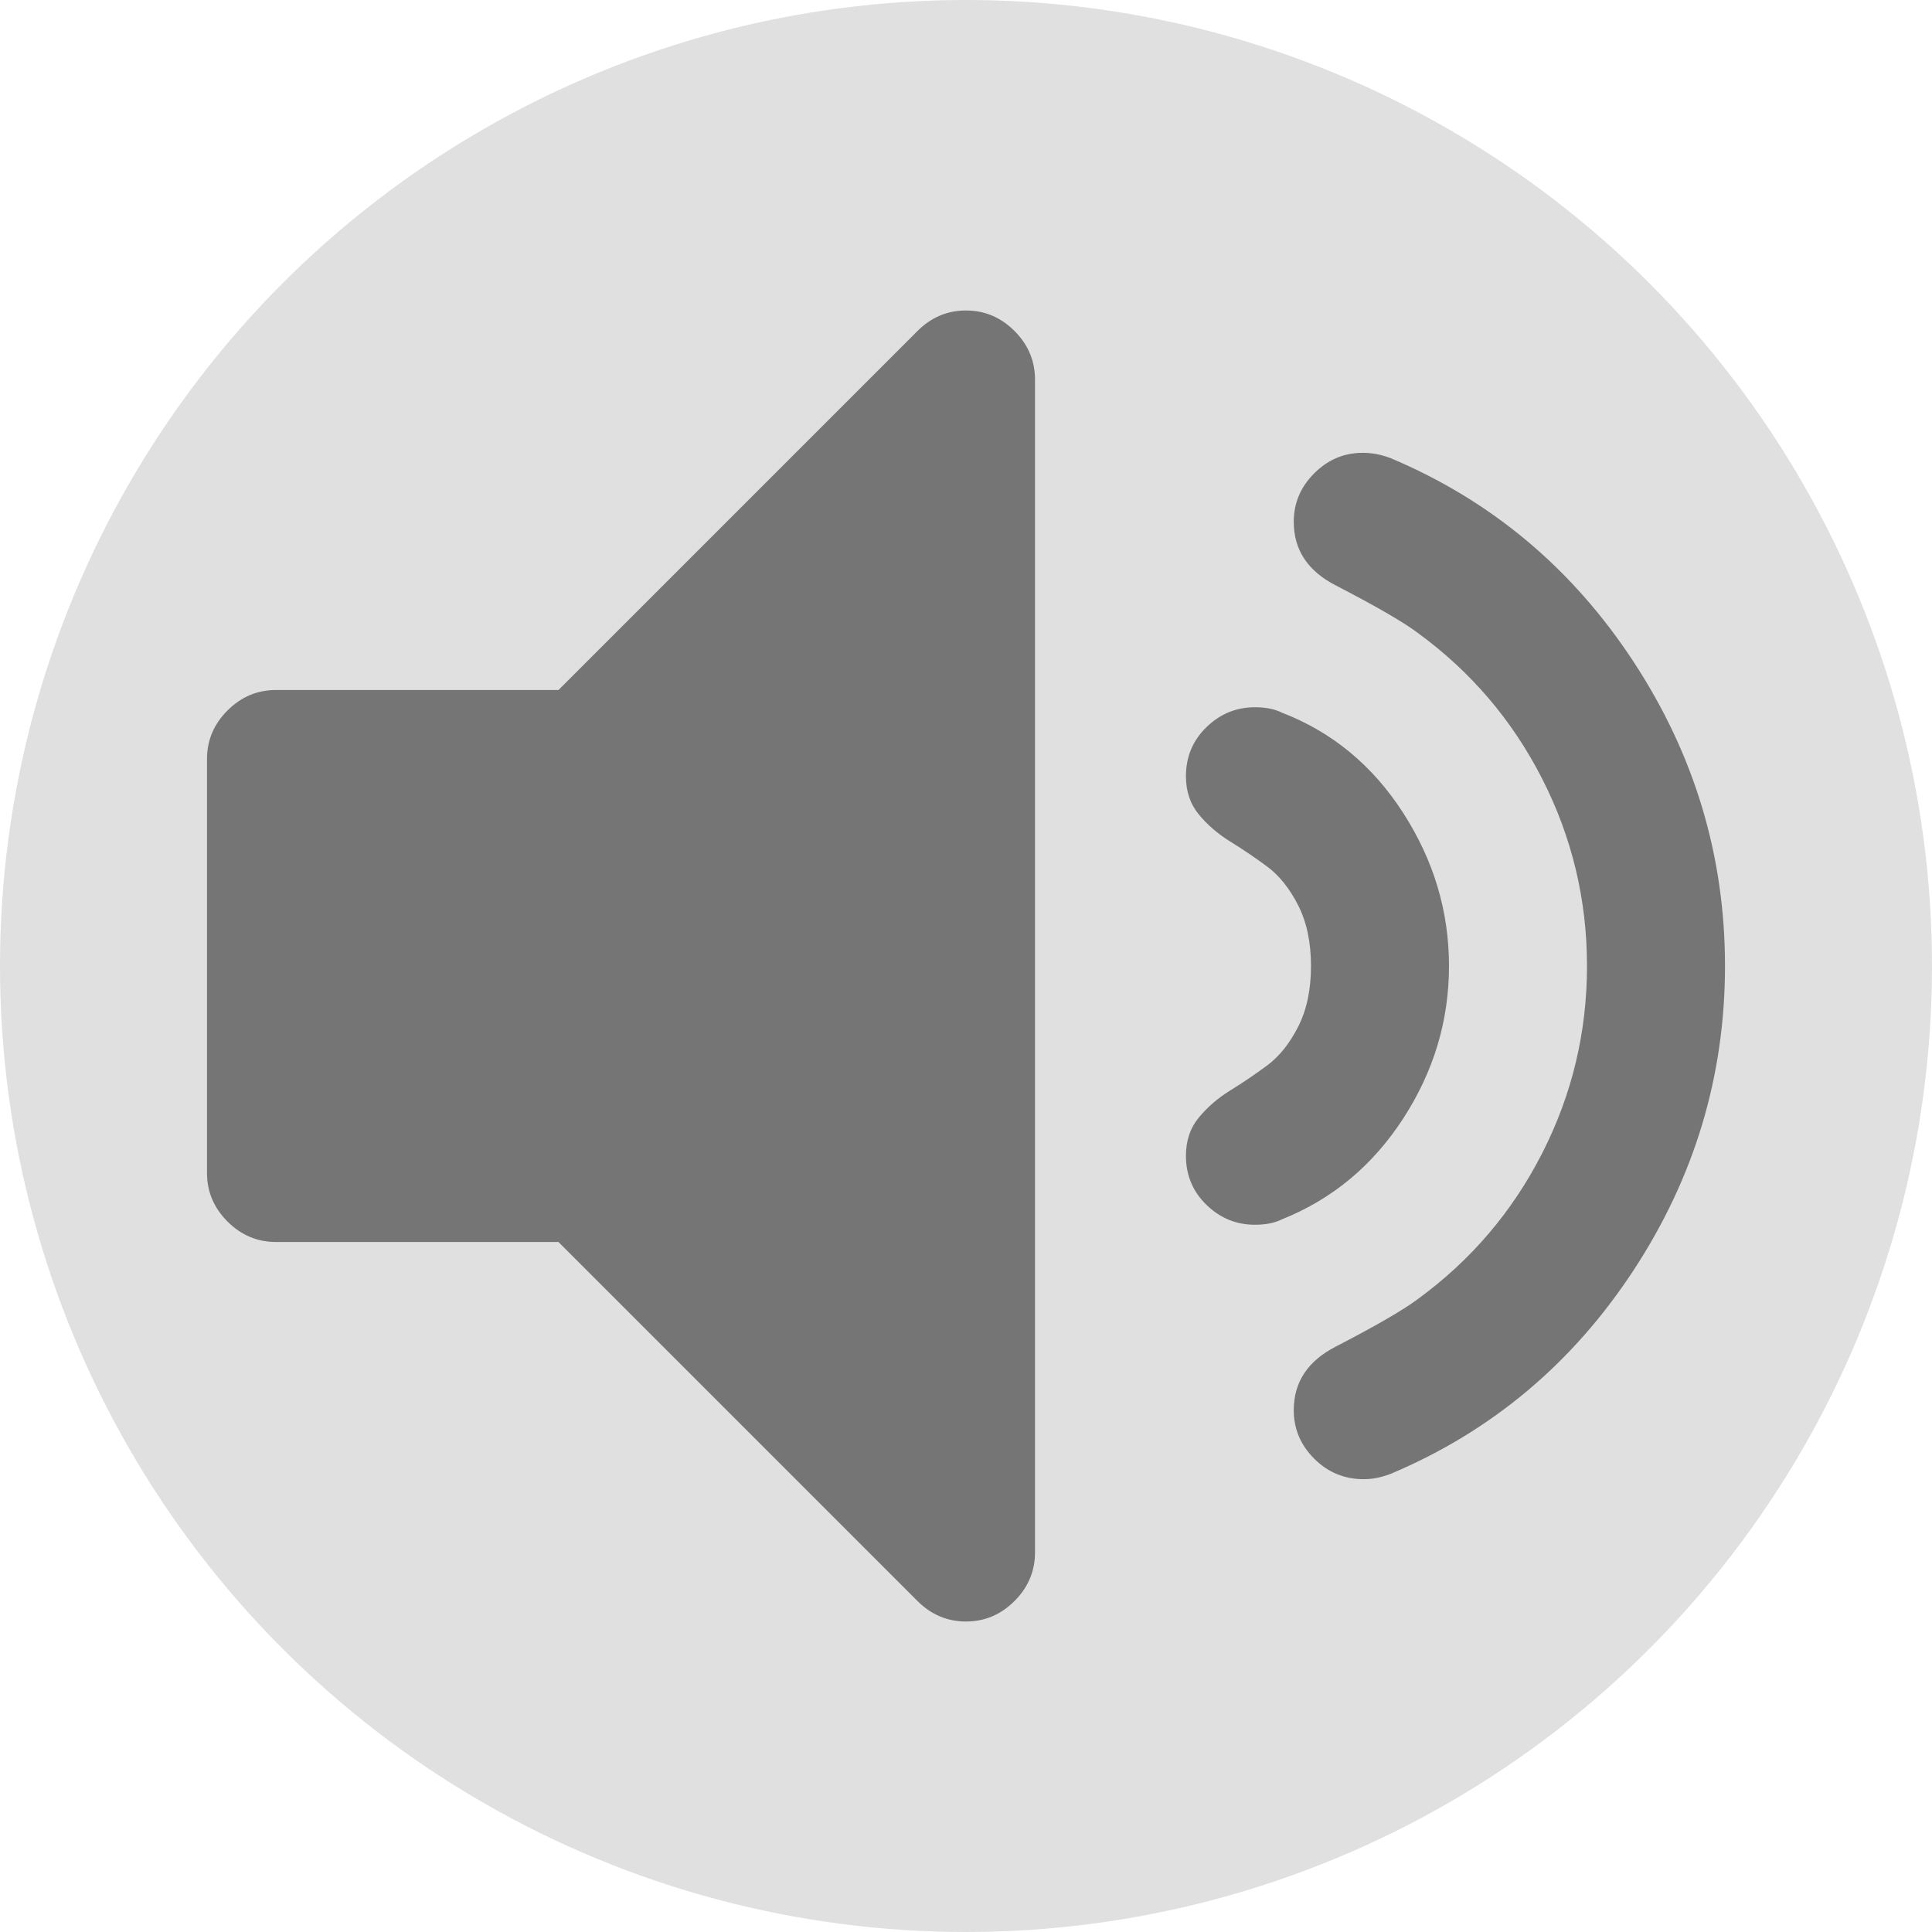 <?xml version="1.0" encoding="utf-8"?>
<!-- Generator: Adobe Illustrator 16.0.3, SVG Export Plug-In . SVG Version: 6.00 Build 0)  -->
<!DOCTYPE svg PUBLIC "-//W3C//DTD SVG 1.1//EN" "http://www.w3.org/Graphics/SVG/1.1/DTD/svg11.dtd">
<svg version="1.1" id="Layer_1" xmlns="http://www.w3.org/2000/svg" xmlns:xlink="http://www.w3.org/1999/xlink" x="0px" y="0px"
	 width="1792px" height="1792px" viewBox="0 0 1792 1792" enable-background="new 0 0 1792 1792" xml:space="preserve">
<circle fill="#E0E0E0" cx="896" cy="896" r="896"/>
<path fill="#757575" d="M960,352v1088c0,17.333-6.333,32.333-19,45s-27.667,19-45,19s-32.333-6.333-45-19l-333-333H256
	c-17.333,0-32.333-6.333-45-19s-19-27.667-19-45V704c0-17.333,6.333-32.333,19-45s27.667-19,45-19h262l333-333
	c12.667-12.667,27.667-19,45-19s32.333,6.333,45,19S960,334.667,960,352z M1344,896c0,50.667-14.167,97.833-42.5,141.5
	s-65.833,74.833-112.5,93.5c-6.667,3.333-15,5-25,5c-17.333,0-32.333-6.167-45-18.5s-19-27.5-19-45.5c0-14,4-25.833,12-35.5
	s17.667-18,29-25s22.667-14.667,34-23s21-20.333,29-36s12-34.5,12-56.5s-4-40.833-12-56.5s-17.667-27.667-29-36s-22.667-16-34-23
	s-21-15.333-29-25s-12-21.5-12-35.5c0-18,6.333-33.167,19-45.5s27.667-18.5,45-18.5c10,0,18.333,1.667,25,5
	c46.667,18,84.167,49,112.5,93S1344,845.333,1344,896z M1600,896c0,102-28.333,196.167-85,282.5s-131.667,149.167-225,188.5
	c-8.667,3.333-17,5-25,5c-18,0-33.333-6.333-46-19s-19-27.667-19-45c0-26,13-45.667,39-59c37.333-19.333,62.667-34,76-44
	c49.333-36,87.833-81.167,115.5-135.5S1472,957.333,1472,896s-13.833-119.167-41.5-173.5S1364.333,623,1315,587
	c-13.333-10-38.667-24.667-76-44c-26-13.333-39-33-39-59c0-17.333,6.333-32.333,19-45s27.667-19,45-19c8.667,0,17.333,1.667,26,5
	c93.333,39.333,168.333,102.167,225,188.5S1600,794,1600,896z"/>
</svg>
